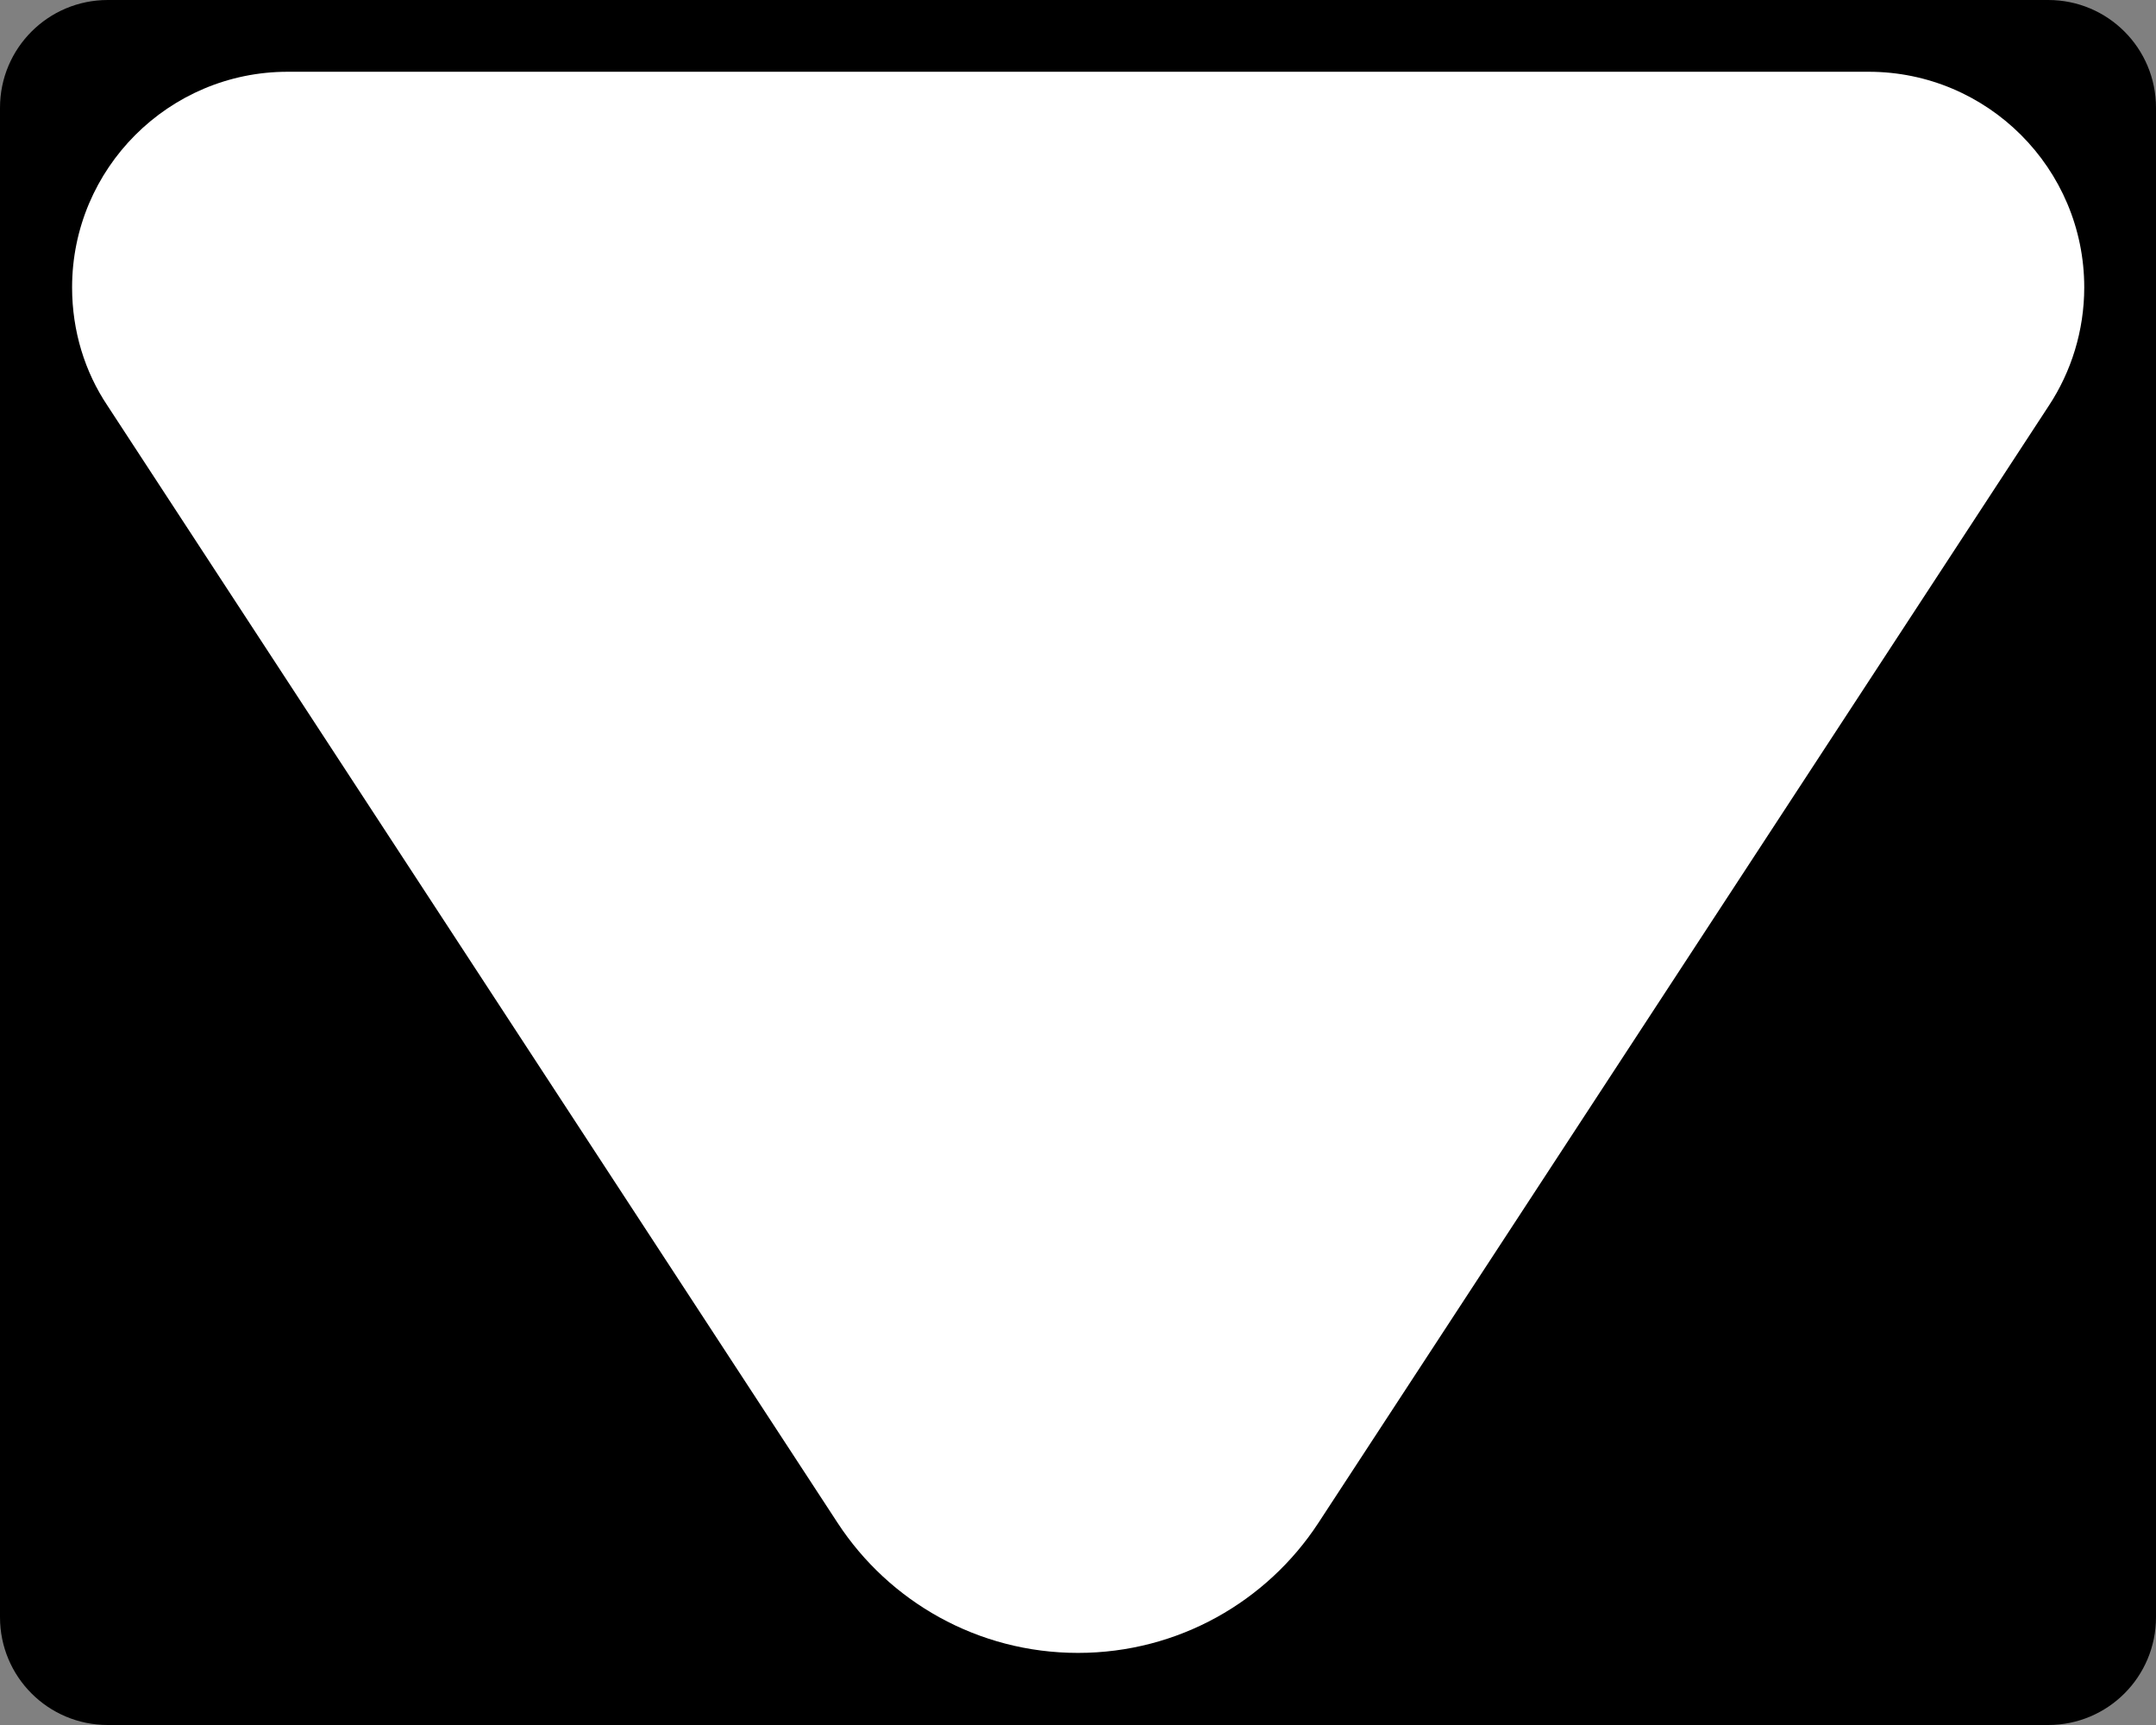 <?xml version="1.0" encoding="utf-8"?>
<!-- Generator: Adobe Illustrator 21.0.2, SVG Export Plug-In . SVG Version: 6.00 Build 0)  -->
<svg version="1.1" id="Shield" xmlns:svg="http://www.w3.org/2000/svg"
	 xmlns="http://www.w3.org/2000/svg" xmlns:xlink="http://www.w3.org/1999/xlink" x="0px" y="0px" viewBox="0 0 640 512"
	 style="enable-background:new 0 0 640 512;" xml:space="preserve">
<rect x="0" y="0" width="640" height="512" fill="#808080" stroke="none"/>
<style type="text/css">
	.st0{fill:#FFFFFF;}
</style>
<path id="Back" d="M0,32C0,14.3,14.3,0,32,0h576c17.7,0,32,14.3,32,32v448c0,17.7-14.3,32-32,32H32c-17.7,0-32-14.3-32-32V32L0,32z"
	/>
<path id="Background" class="st0" d="M554.7,21.3c35.3,0,64,28.7,64,64c0,12.9-3.9,25.1-10.5,35.1L391.3,452.1
	c-15.2,23.2-41.5,38.5-71.3,38.5s-56.1-15.3-71.3-38.5L31.9,120.4c-6.7-10-10.5-22.1-10.5-35.1c0-35.3,28.7-64,64-64
	C105.3,21.3,534.7,21.3,554.7,21.3z"/>
</svg>
